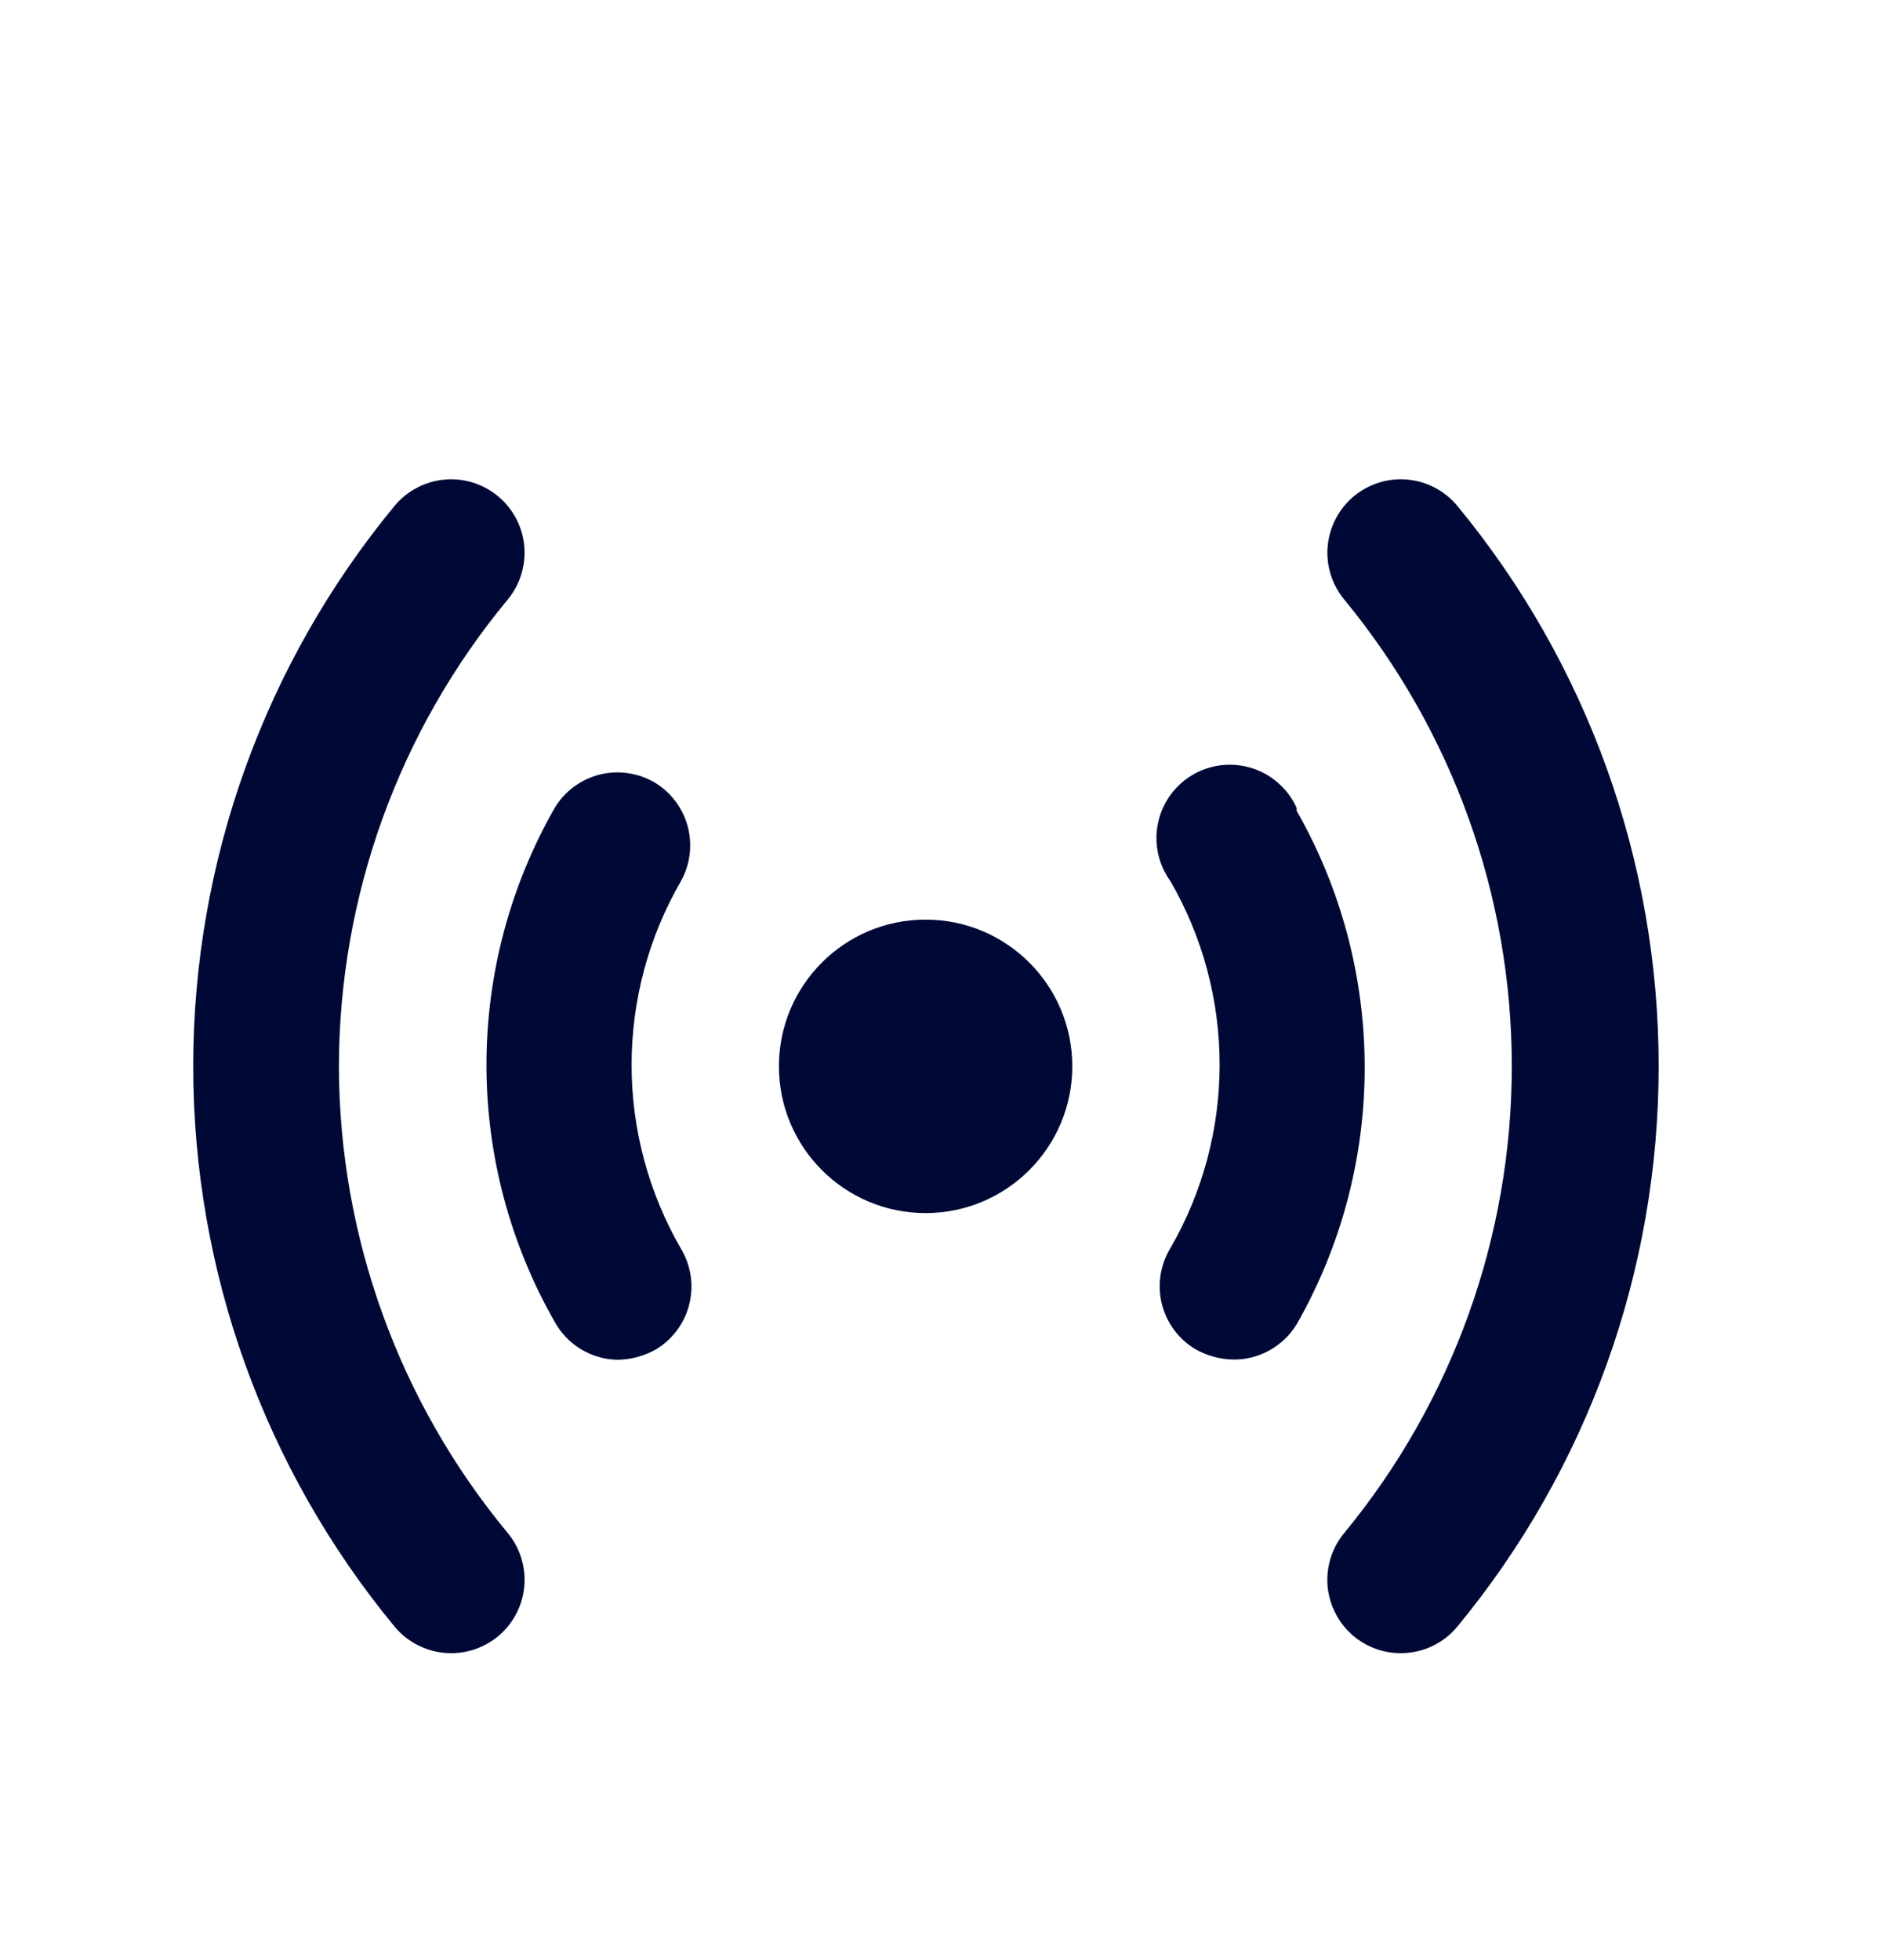 <svg width="25" height="26" viewBox="0 0 25 26" fill="none" xmlns="http://www.w3.org/2000/svg">
<path d="M4.497 14.144C4.502 11.884 5.293 9.695 6.736 7.955C6.901 7.756 6.98 7.5 6.957 7.243C6.933 6.985 6.808 6.748 6.609 6.583C6.41 6.418 6.154 6.338 5.897 6.362C5.64 6.386 5.402 6.511 5.237 6.709C3.509 8.802 2.564 11.431 2.564 14.144C2.564 16.858 3.509 19.487 5.237 21.579C5.329 21.689 5.443 21.777 5.573 21.838C5.702 21.898 5.843 21.93 5.986 21.93C6.214 21.93 6.434 21.851 6.609 21.706C6.708 21.624 6.789 21.524 6.849 21.41C6.909 21.297 6.945 21.173 6.957 21.046C6.969 20.918 6.955 20.79 6.917 20.668C6.879 20.545 6.818 20.432 6.736 20.334C5.293 18.593 4.502 16.405 4.497 14.144Z" fill="#000936"/>
<path d="M12.282 16.092C13.357 16.092 14.229 15.22 14.229 14.145C14.229 13.07 13.357 12.199 12.282 12.199C11.207 12.199 10.336 13.07 10.336 14.145C10.336 15.22 11.207 16.092 12.282 16.092Z" fill="#000936"/>
<path d="M17.206 10.717C17.15 10.592 17.068 10.482 16.966 10.391C16.865 10.3 16.745 10.232 16.616 10.191C16.486 10.149 16.349 10.135 16.214 10.15C16.078 10.165 15.947 10.208 15.83 10.276C15.712 10.345 15.61 10.437 15.53 10.547C15.45 10.658 15.395 10.783 15.367 10.917C15.338 11.05 15.339 11.188 15.367 11.321C15.396 11.454 15.452 11.58 15.532 11.69C15.959 12.429 16.184 13.268 16.184 14.123C16.184 14.977 15.959 15.816 15.532 16.555C15.465 16.665 15.42 16.787 15.4 16.914C15.381 17.041 15.386 17.171 15.417 17.296C15.448 17.421 15.503 17.538 15.58 17.642C15.656 17.745 15.752 17.832 15.863 17.898C16.017 17.985 16.191 18.032 16.369 18.035C16.537 18.036 16.702 17.993 16.849 17.911C16.995 17.829 17.118 17.711 17.206 17.568C17.798 16.53 18.109 15.356 18.109 14.162C18.109 12.967 17.798 11.793 17.206 10.755V10.717Z" fill="#000936"/>
<path d="M8.702 10.389C8.592 10.322 8.47 10.277 8.343 10.258C8.216 10.238 8.086 10.243 7.961 10.274C7.836 10.305 7.719 10.36 7.615 10.437C7.512 10.513 7.425 10.609 7.359 10.72C6.767 11.757 6.455 12.931 6.455 14.126C6.455 15.32 6.767 16.494 7.359 17.532C7.441 17.683 7.562 17.809 7.709 17.898C7.856 17.987 8.024 18.035 8.196 18.038C8.373 18.035 8.547 17.988 8.702 17.902C8.812 17.836 8.908 17.748 8.985 17.645C9.061 17.542 9.117 17.424 9.147 17.299C9.178 17.174 9.184 17.045 9.164 16.918C9.144 16.79 9.1 16.669 9.033 16.559C8.606 15.819 8.381 14.98 8.381 14.126C8.381 13.272 8.606 12.433 9.033 11.693C9.156 11.475 9.19 11.217 9.129 10.975C9.067 10.732 8.914 10.522 8.702 10.389Z" fill="#000936"/>
<path d="M19.337 6.709C19.256 6.611 19.155 6.53 19.042 6.47C18.929 6.41 18.805 6.374 18.678 6.362C18.42 6.338 18.164 6.418 17.965 6.583C17.767 6.748 17.642 6.985 17.618 7.243C17.594 7.5 17.674 7.756 17.839 7.955C19.275 9.698 20.061 11.886 20.061 14.144C20.061 16.403 19.275 18.591 17.839 20.334C17.757 20.432 17.695 20.545 17.657 20.668C17.619 20.79 17.606 20.918 17.617 21.046C17.629 21.173 17.666 21.297 17.726 21.41C17.785 21.524 17.867 21.624 17.965 21.706C18.14 21.851 18.361 21.93 18.588 21.93C18.731 21.93 18.872 21.898 19.002 21.838C19.131 21.777 19.246 21.689 19.337 21.579C21.065 19.487 22.01 16.858 22.01 14.144C22.01 11.431 21.065 8.802 19.337 6.709Z" fill="#000936"/>
</svg>
